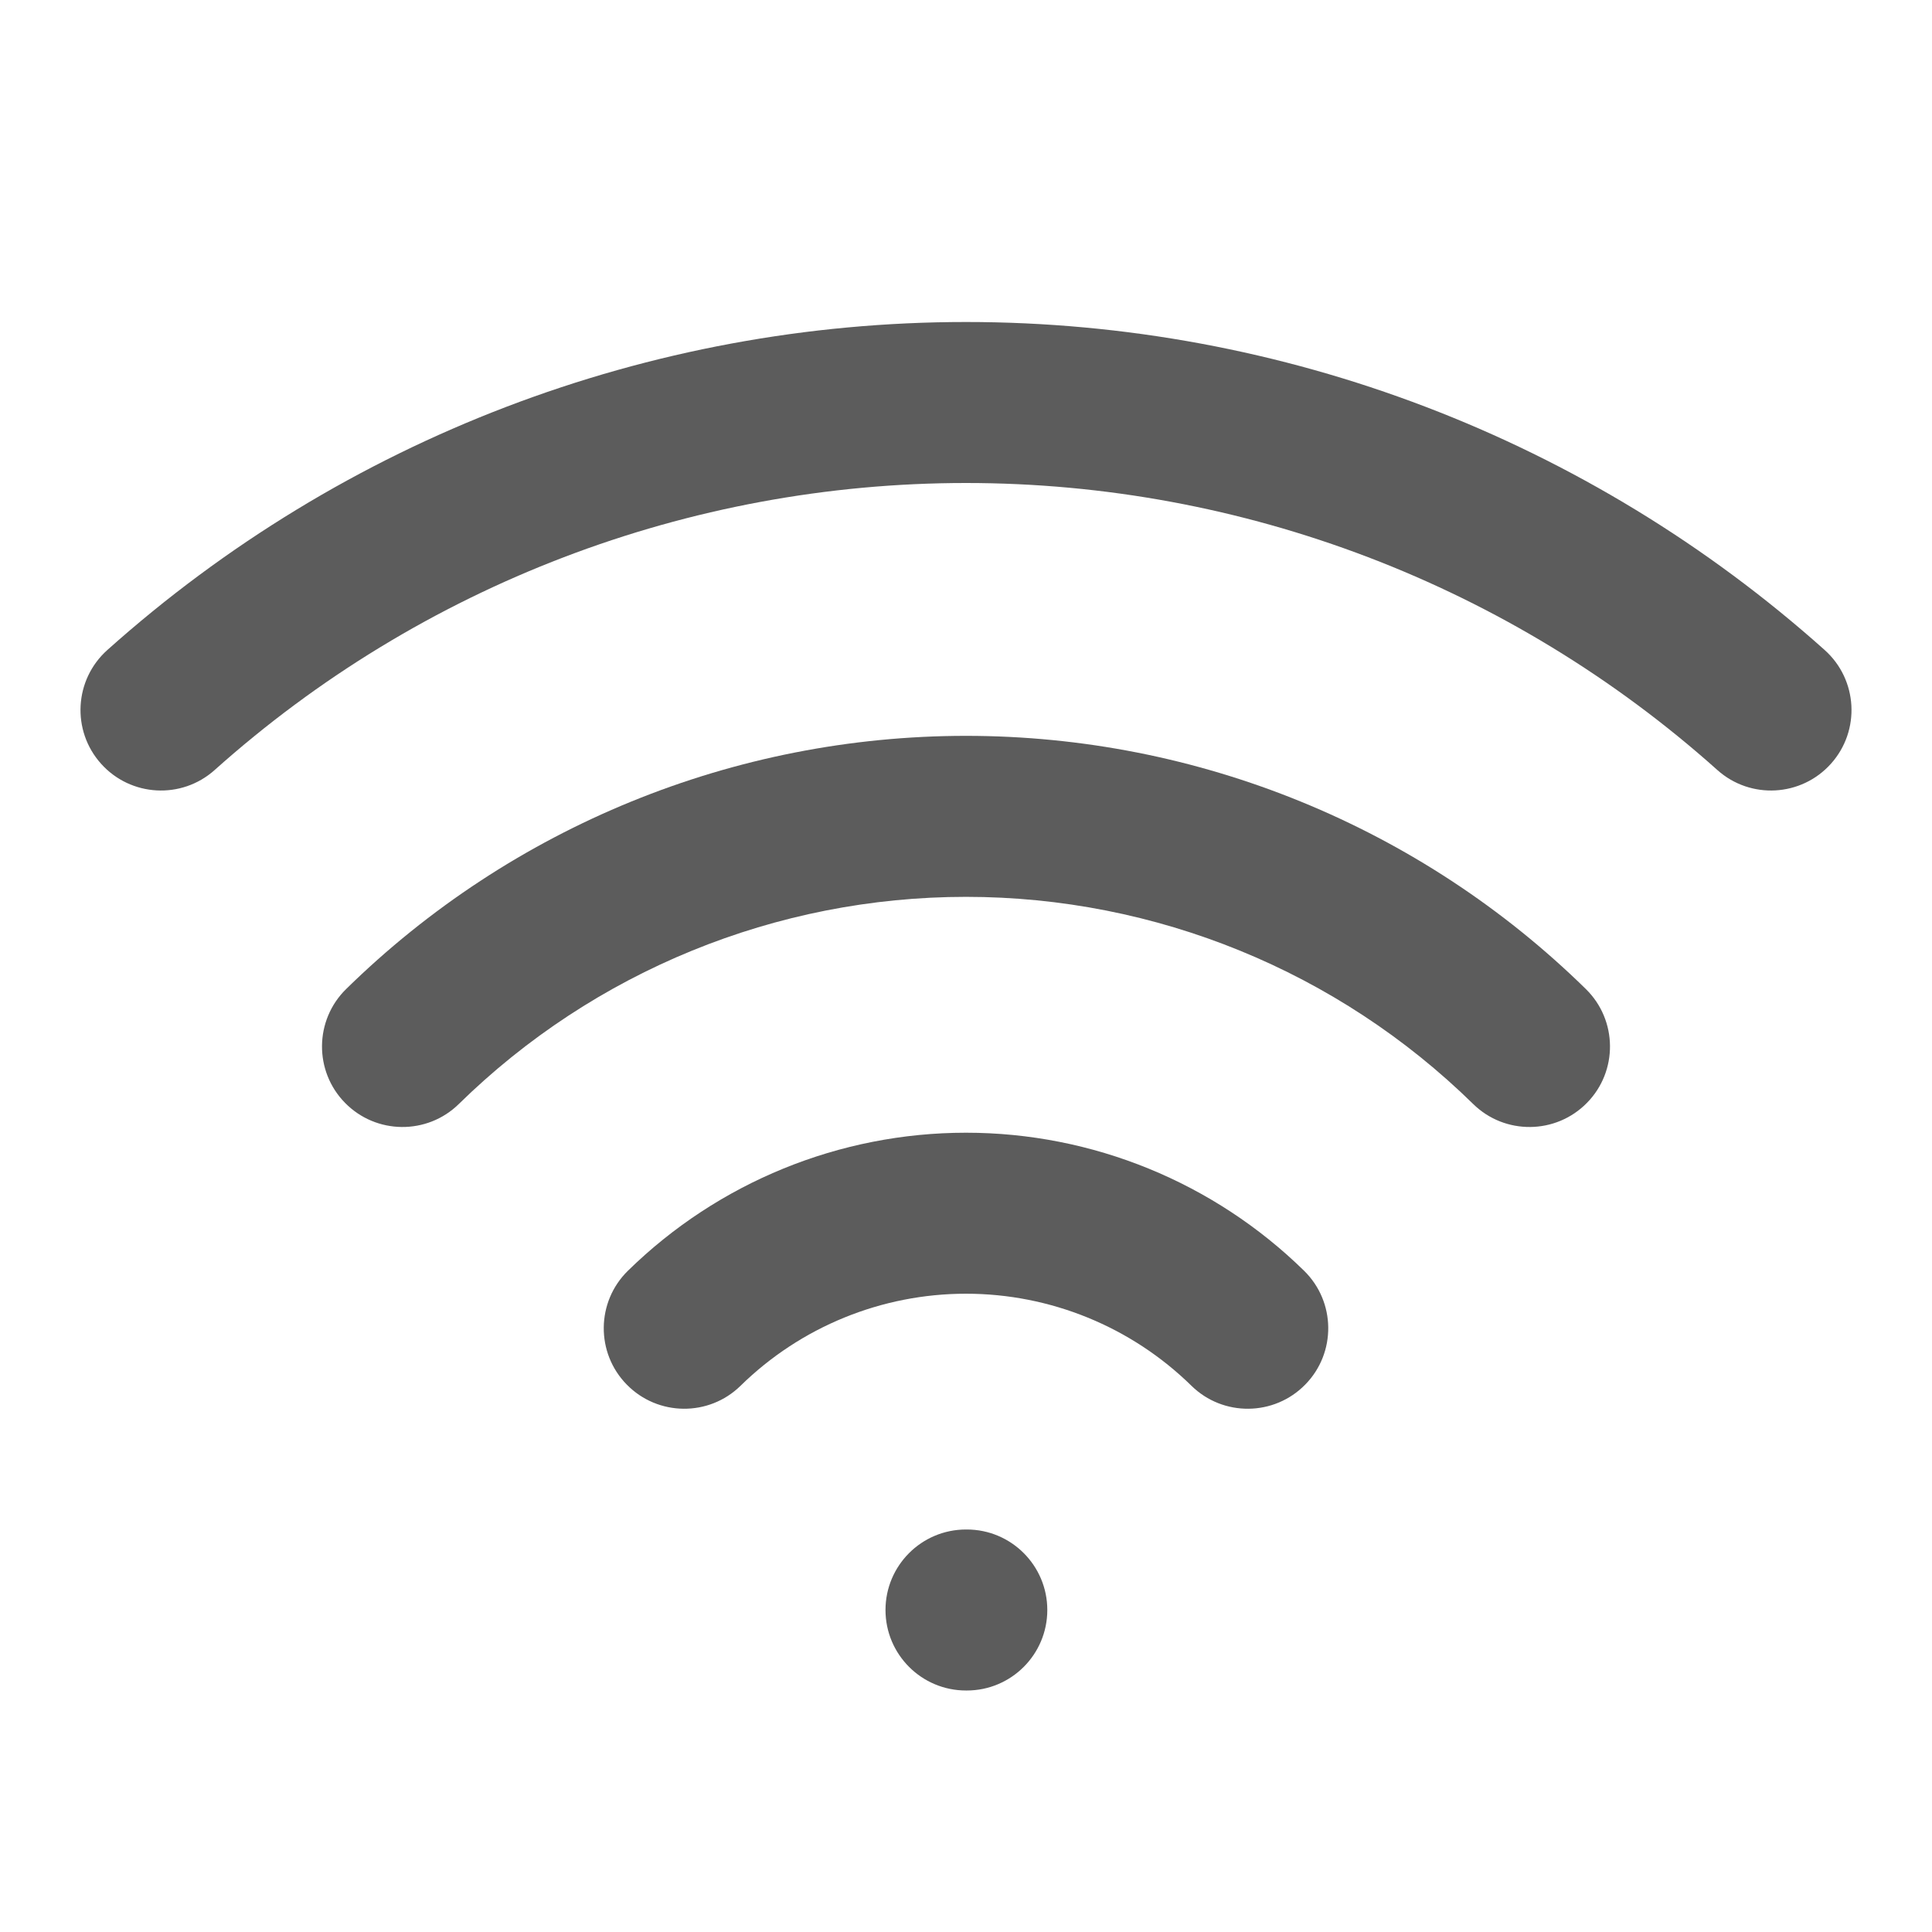 <svg width="24" height="24" viewBox="0 0 24 24" fill="none" xmlns="http://www.w3.org/2000/svg">
<path fill-rule="evenodd" clip-rule="evenodd" d="M12 11.141C9.644 11.141 7.382 12.065 5.7 13.714C5.306 14.101 4.672 14.094 4.286 13.7C3.899 13.306 3.906 12.672 4.3 12.286C6.356 10.27 9.121 9.141 12 9.141C14.879 9.141 17.644 10.27 19.7 12.286C20.094 12.672 20.101 13.306 19.714 13.7C19.328 14.094 18.694 14.101 18.3 13.714C16.618 12.065 14.356 11.141 12 11.141Z" fill="#5C5C5C"/>
<path fill-rule="evenodd" clip-rule="evenodd" d="M12 16.071C10.953 16.071 9.948 16.481 9.2 17.214C8.806 17.601 8.172 17.594 7.786 17.2C7.399 16.806 7.406 16.172 7.8 15.786C8.922 14.687 10.43 14.071 12 14.071C13.57 14.071 15.078 14.687 16.2 15.786C16.594 16.172 16.601 16.806 16.214 17.2C15.828 17.594 15.194 17.601 14.8 17.214C14.052 16.481 13.047 16.071 12 16.071Z" fill="#5C5C5C"/>
<path fill-rule="evenodd" clip-rule="evenodd" d="M12 6C8.556 6 5.233 7.27 2.667 9.565C2.255 9.934 1.623 9.898 1.255 9.487C0.886 9.075 0.922 8.443 1.333 8.075C4.267 5.451 8.064 4 12 4C15.936 4 19.733 5.451 22.667 8.075C23.078 8.443 23.114 9.075 22.745 9.487C22.377 9.898 21.745 9.934 21.333 9.565C18.767 7.27 15.444 6 12 6Z" fill="#5C5C5C"/>
<path fill-rule="evenodd" clip-rule="evenodd" d="M11 20C11 19.448 11.448 19 12 19H12.01C12.562 19 13.01 19.448 13.01 20C13.01 20.552 12.562 21 12.01 21H12C11.448 21 11 20.552 11 20Z" fill="#5C5C5C"/>
</svg>
